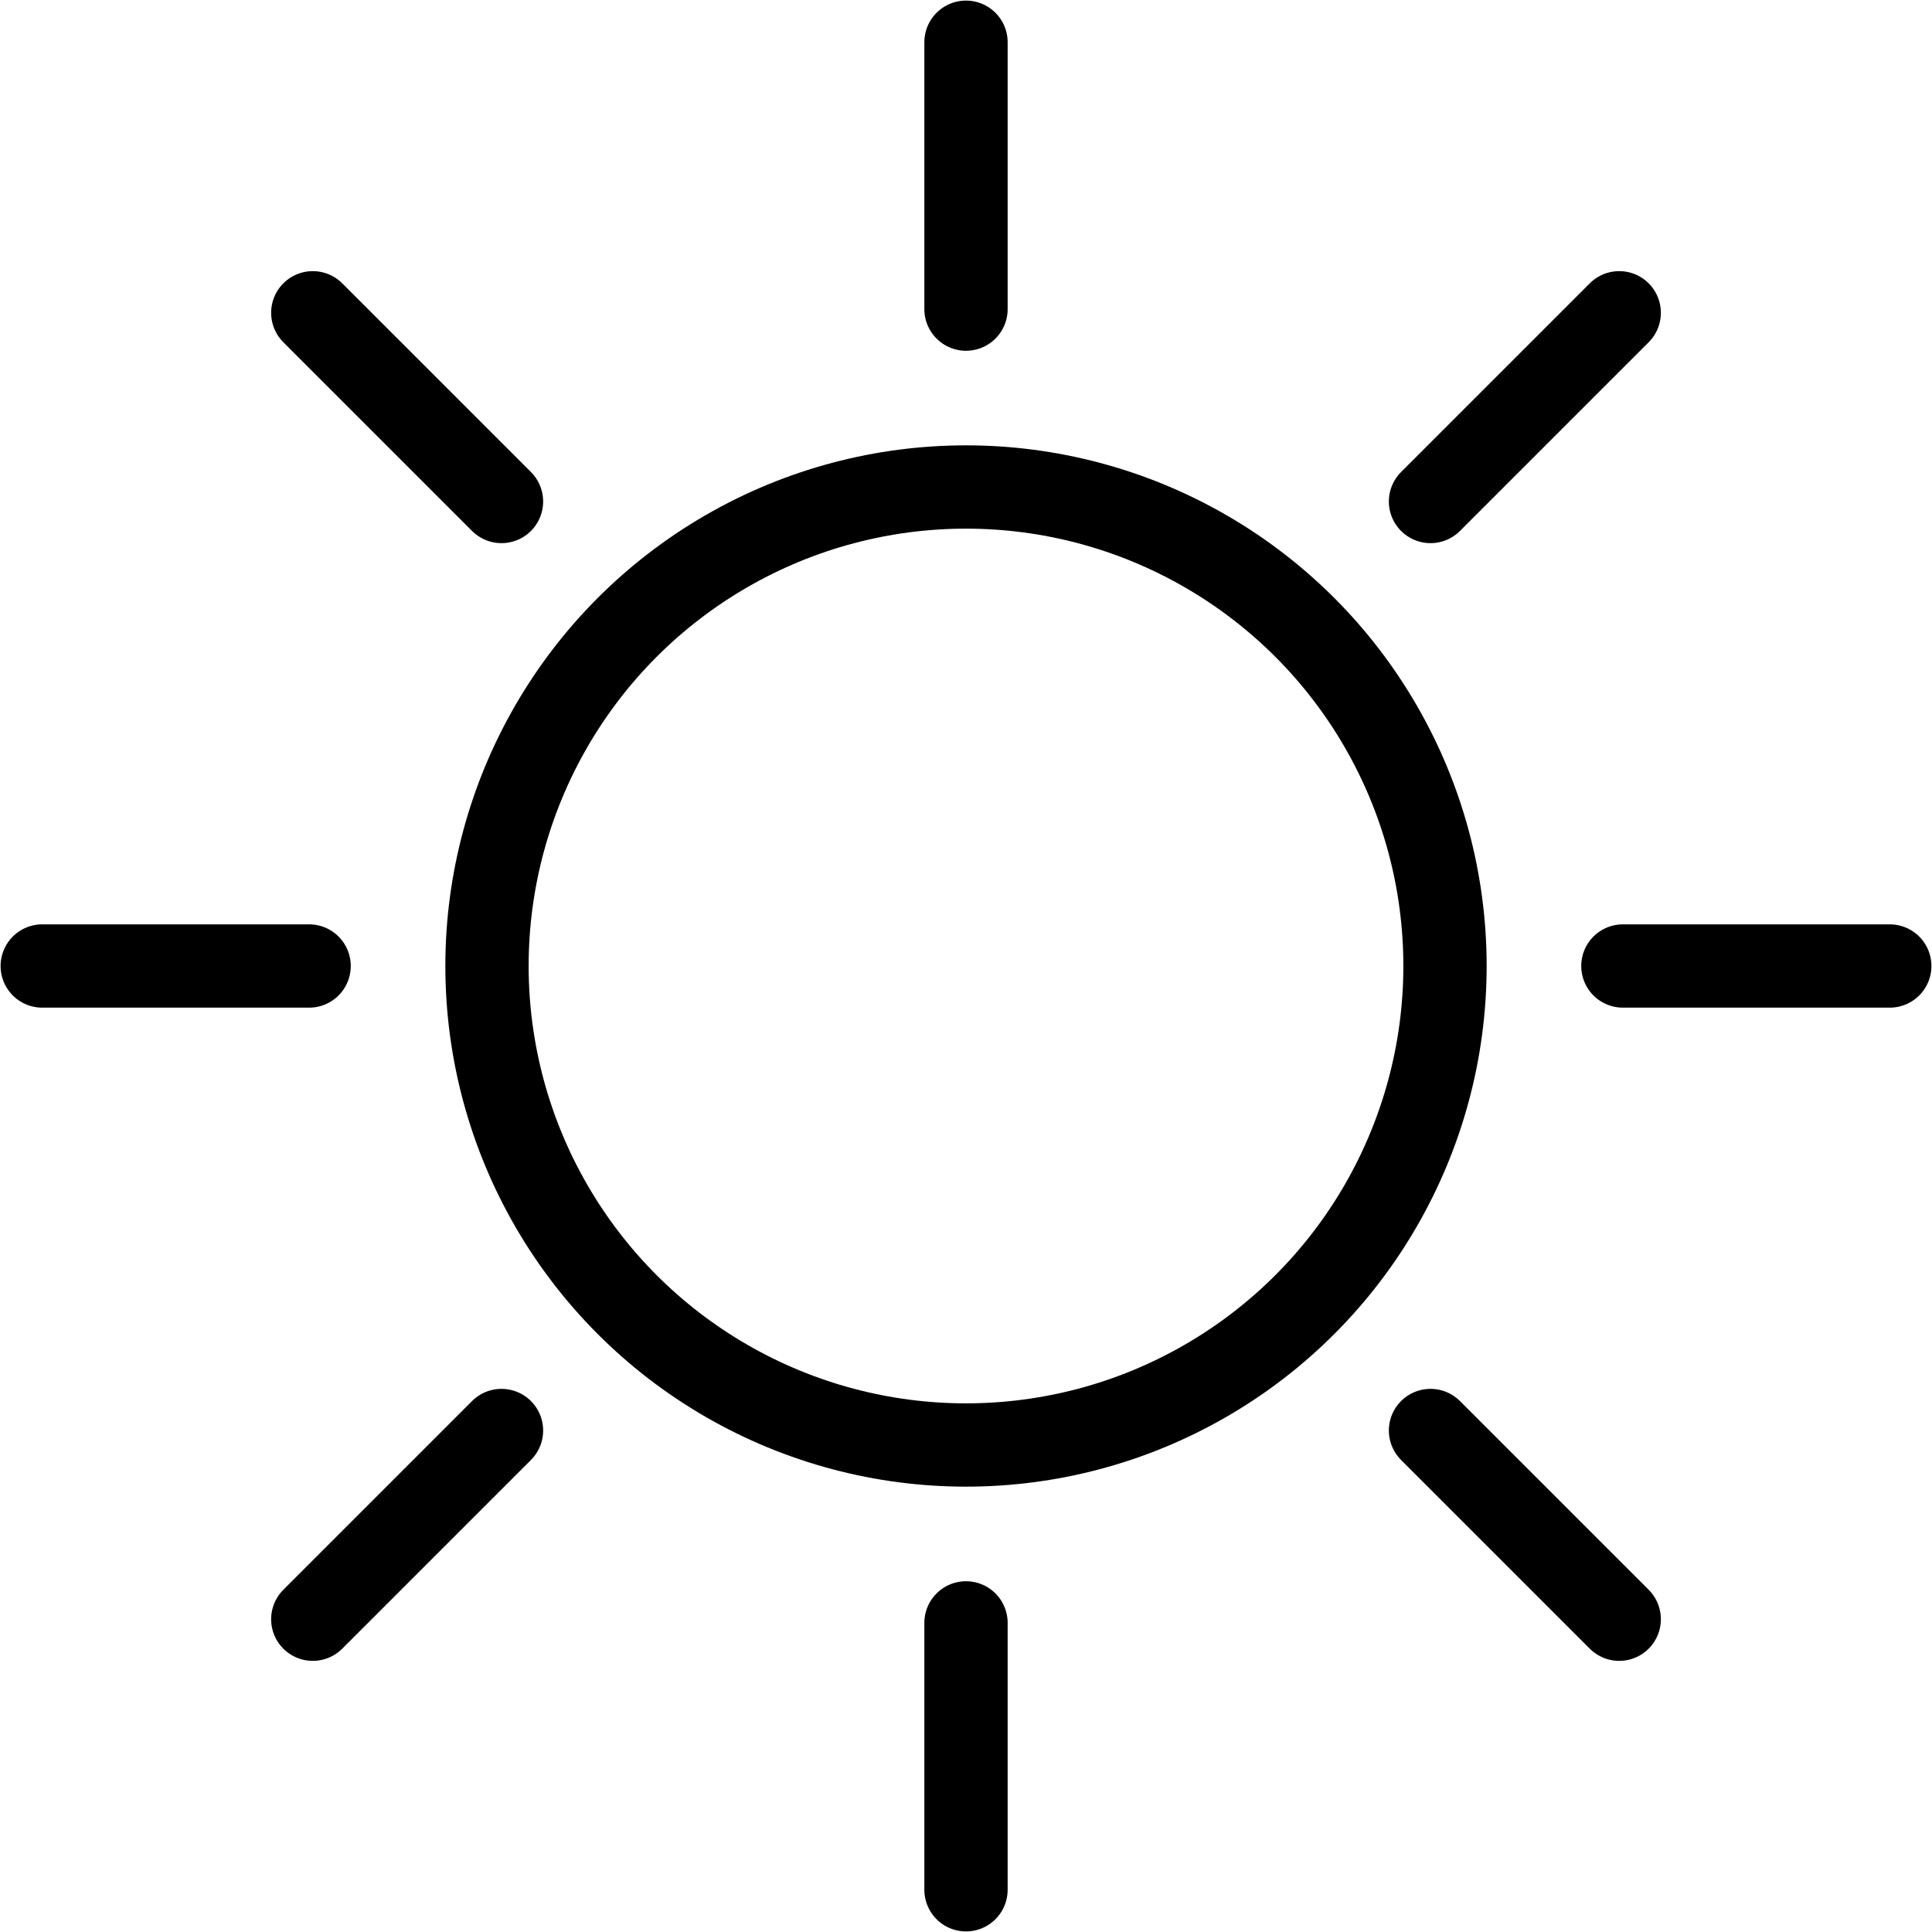 <?xml version="1.0" encoding="UTF-8" standalone="no"?>
<svg
   xmlns:dc="http://purl.org/dc/elements/1.1/"
   xmlns:cc="http://creativecommons.org/ns#"
   xmlns:rdf="http://www.w3.org/1999/02/22-rdf-syntax-ns#"
   xmlns:svg="http://www.w3.org/2000/svg"
   xmlns="http://www.w3.org/2000/svg"
   xmlns:sodipodi="http://sodipodi.sourceforge.net/DTD/sodipodi-0.dtd"
   xmlns:inkscape="http://www.inkscape.org/namespaces/inkscape"
   version="1.1"
   x="0px"
   y="0px"
   viewBox="0 0 46.388 46.388"
   enable-background="new 0 0 100 100"
   xml:space="preserve"
   id="svg152"
   sodipodi:docname="noun_854469_cc.svg"
   width="46.388"
   height="46.388"
   inkscape:version="0.92.3 (3ce5693, 2018-03-11)"><defs
     id="defs156" /><sodipodi:namedview
     pagecolor="#ffffff"
     bordercolor="#666666"
     borderopacity="1"
     objecttolerance="10"
     gridtolerance="10"
     guidetolerance="10"
     inkscape:pageopacity="0"
     inkscape:pageshadow="2"
     inkscape:window-width="1299"
     inkscape:window-height="713"
     id="namedview154"
     showgrid="false"
     fit-margin-top="0"
     fit-margin-left="0"
     fit-margin-right="0"
     fit-margin-bottom="0"
     inkscape:zoom="1.888"
     inkscape:cx="23.194243"
     inkscape:cy="10.694243"
     inkscape:window-x="67"
     inkscape:window-y="27"
     inkscape:window-maximized="1"
     inkscape:current-layer="svg152" /><circle
     stroke-miterlimit="10"
     cx="23.194"
     cy="23.194"
     r="11.501"
     id="circle130"
     style="fill:none;stroke:#000000;stroke-width:2;stroke-miterlimit:10" /><line
     stroke-miterlimit="10"
     x1="23.194"
     y1="1.014"
     x2="23.194"
     y2="7.422"
     id="line132"
     style="fill:none;stroke:#000000;stroke-width:2;stroke-linecap:round;stroke-linejoin:round;stroke-miterlimit:10" /><line
     stroke-miterlimit="10"
     x1="23.194"
     y1="38.966"
     x2="23.194"
     y2="45.374"
     id="line134"
     style="fill:none;stroke:#000000;stroke-width:2;stroke-linecap:round;stroke-linejoin:round;stroke-miterlimit:10" /><line
     stroke-miterlimit="10"
     x1="45.374"
     y1="23.194"
     x2="38.966"
     y2="23.194"
     id="line136"
     style="fill:none;stroke:#000000;stroke-width:2;stroke-linecap:round;stroke-linejoin:round;stroke-miterlimit:10" /><line
     stroke-miterlimit="10"
     x1="7.422"
     y1="23.194"
     x2="1.014"
     y2="23.194"
     id="line138"
     style="fill:none;stroke:#000000;stroke-width:2;stroke-linecap:round;stroke-linejoin:round;stroke-miterlimit:10" /><line
     stroke-miterlimit="10"
     x1="7.51"
     y1="7.51"
     x2="12.041"
     y2="12.041"
     id="line140"
     style="fill:none;stroke:#000000;stroke-width:2;stroke-linecap:round;stroke-linejoin:round;stroke-miterlimit:10" /><line
     stroke-miterlimit="10"
     x1="34.347"
     y1="34.347"
     x2="38.878"
     y2="38.878"
     id="line142"
     style="fill:none;stroke:#000000;stroke-width:2;stroke-linecap:round;stroke-linejoin:round;stroke-miterlimit:10" /><line
     stroke-miterlimit="10"
     x1="38.878"
     y1="7.51"
     x2="34.347"
     y2="12.041"
     id="line144"
     style="fill:none;stroke:#000000;stroke-width:2;stroke-linecap:round;stroke-linejoin:round;stroke-miterlimit:10" /><line
     stroke-miterlimit="10"
     x1="12.041"
     y1="34.347"
     x2="7.51"
     y2="38.878"
     id="line146"
     style="fill:none;stroke:#000000;stroke-width:2;stroke-linecap:round;stroke-linejoin:round;stroke-miterlimit:10" /></svg>